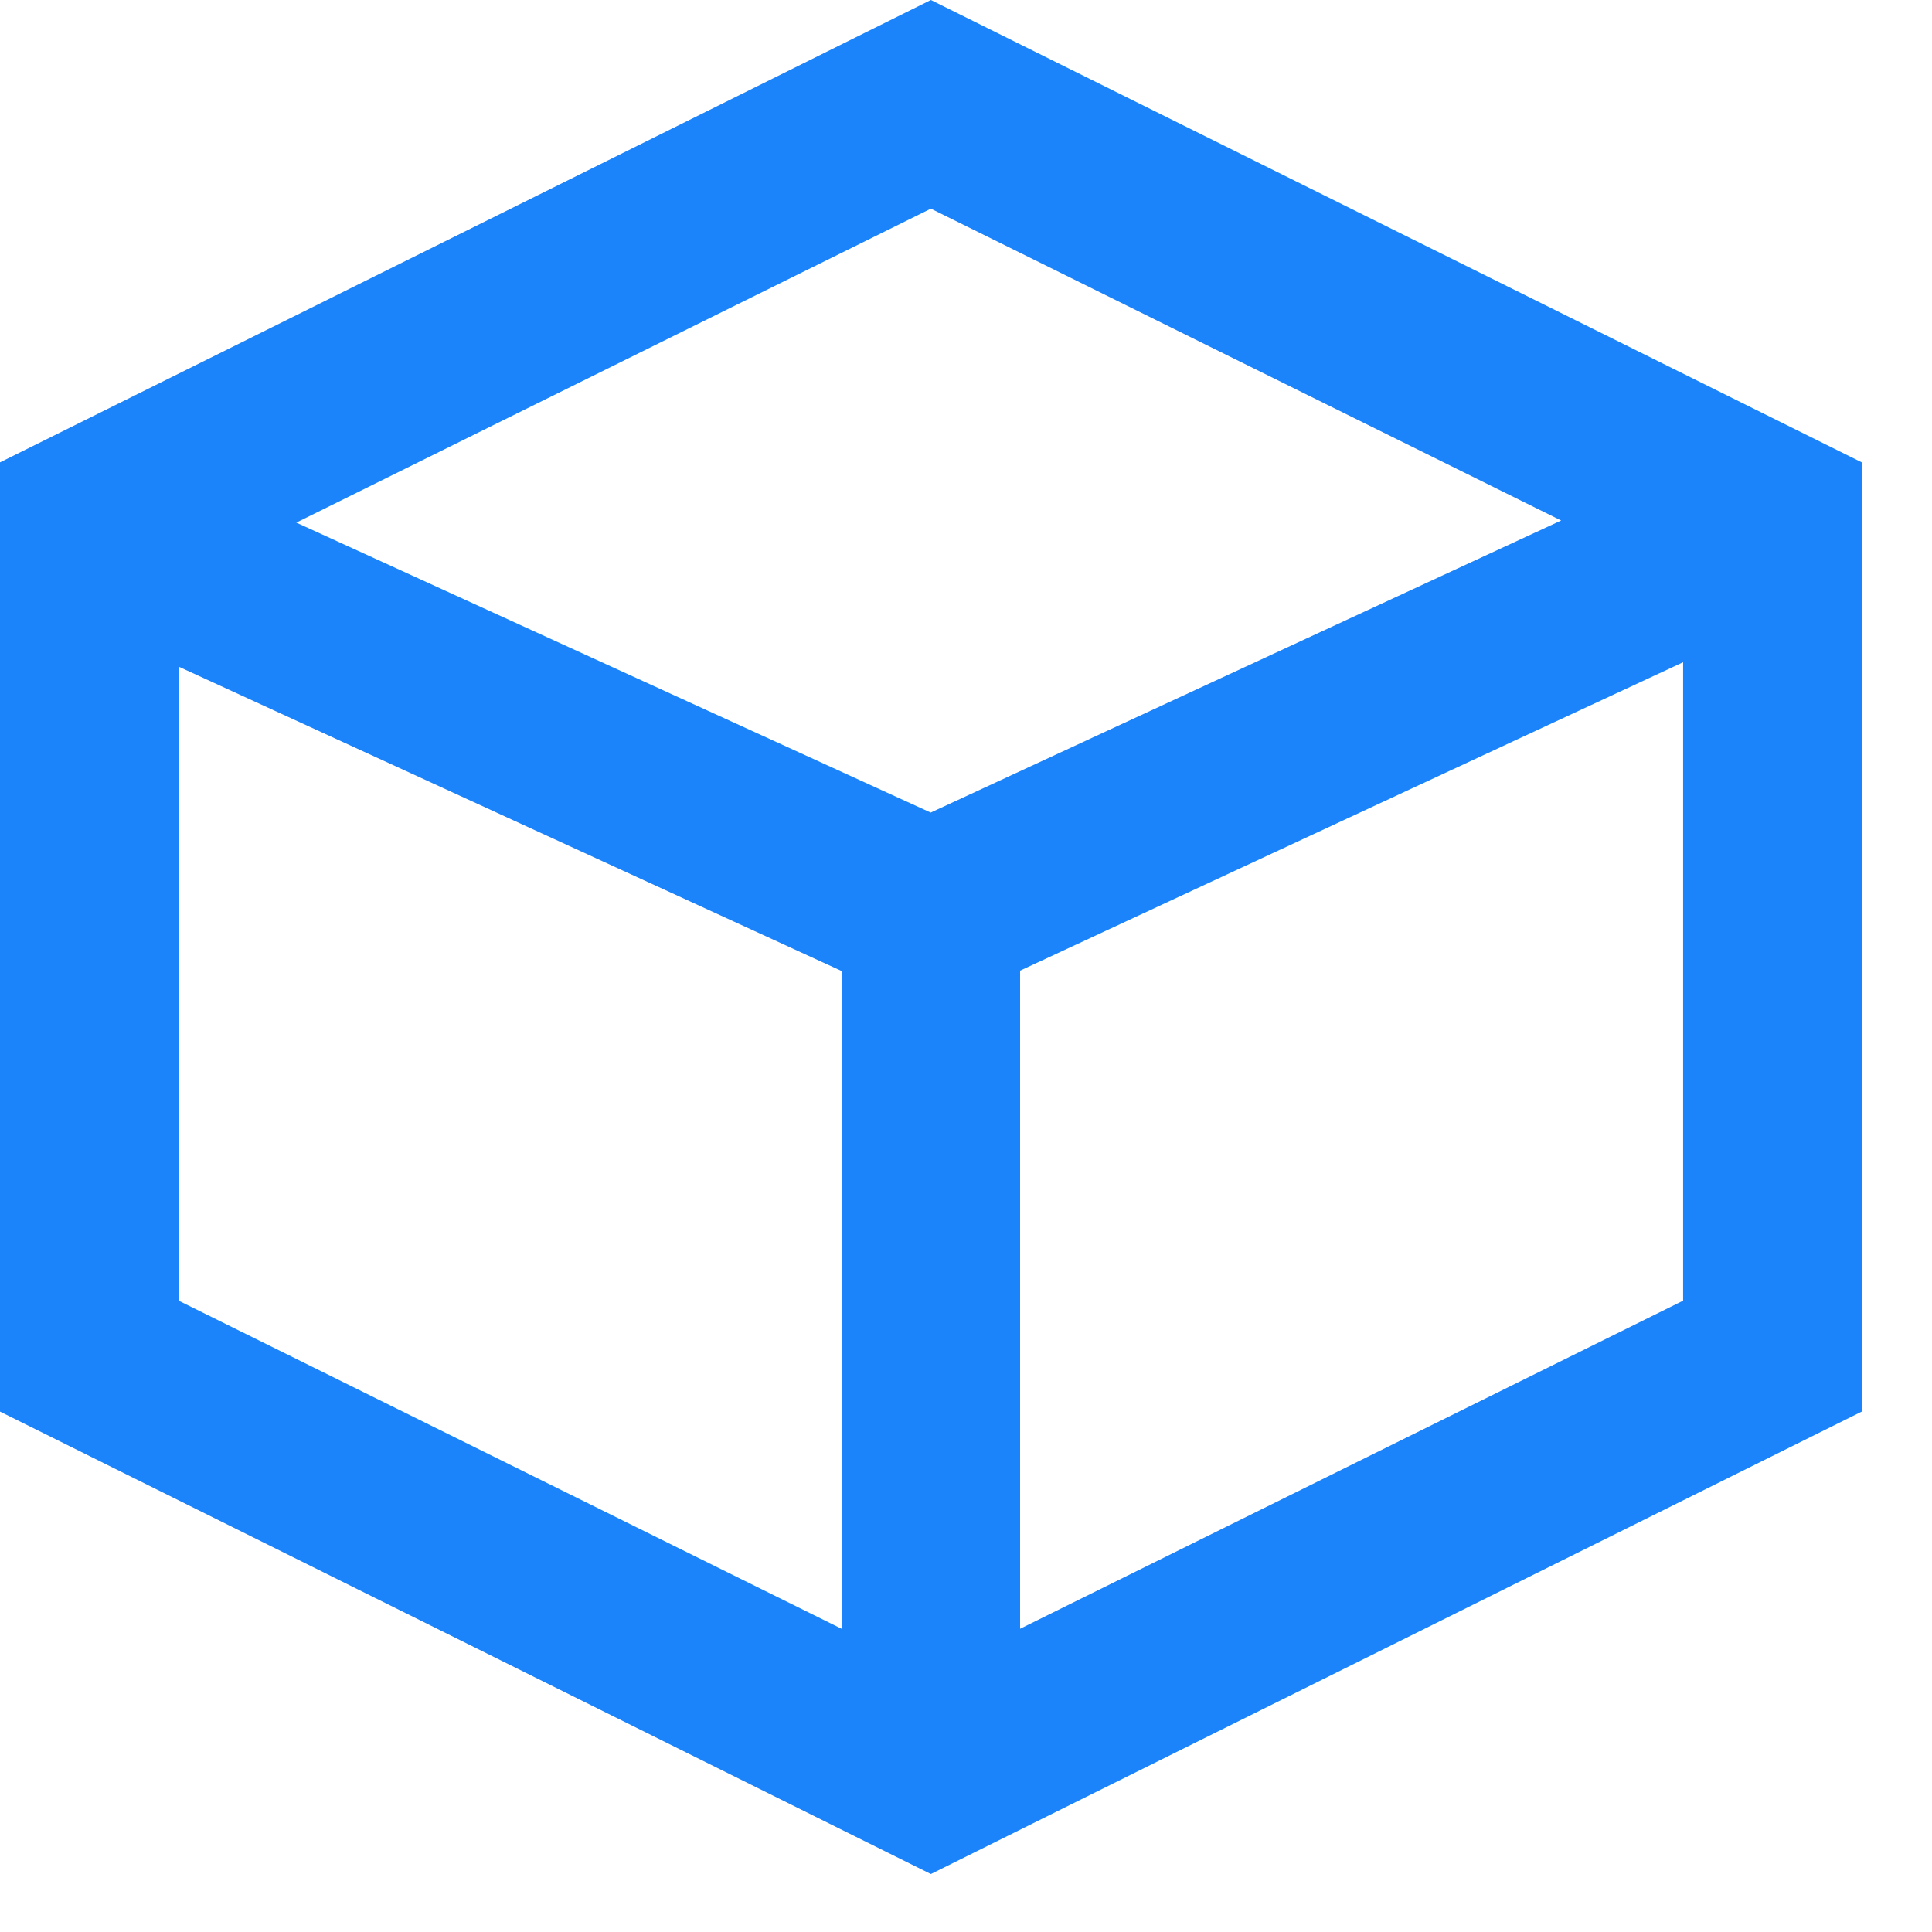 <?xml version="1.0" encoding="UTF-8"?>
<svg width="22px" height="22px" viewBox="0 0 22 22" version="1.1" xmlns="http://www.w3.org/2000/svg">
    <!-- Generator: sketchtool 50 (54983) - http://www.bohemiancoding.com/sketch -->
    <title>AF8A5DDE-728F-4011-8442-ECCB71692E35</title>
    <desc>Created with sketchtool.</desc>
    <defs></defs>
    <g id="Location" stroke="none" stroke-width="1" fill="none" fill-rule="evenodd">
        <g transform="translate(-679, -469)" fill="#1B84FA" id="Navbar">
            <g transform="translate(447, 431)">
                <g id="Group-6" transform="translate(30, 30)">
                    <g id="Group-2" transform="translate(202, 8)">
                        <path d="M10.6,-0 L0,5.265 L0,16.074 L10.6,21.34 L21.2,16.074 L21.2,5.265 L10.6,-0 Z M3.374,5.951 L10.6,2.376 L17.777,5.927 L10.598,9.253 L3.374,5.951 Z M11.616,11.053 L19.166,7.541 L19.166,14.811 L11.616,18.547 L11.616,11.053 Z M2.034,14.811 L2.034,7.591 L9.583,11.057 L9.583,18.547 L2.034,14.811 Z" id="ic_asset"></path>
                    </g>
                </g>
            </g>
        </g>
    </g>
</svg>
